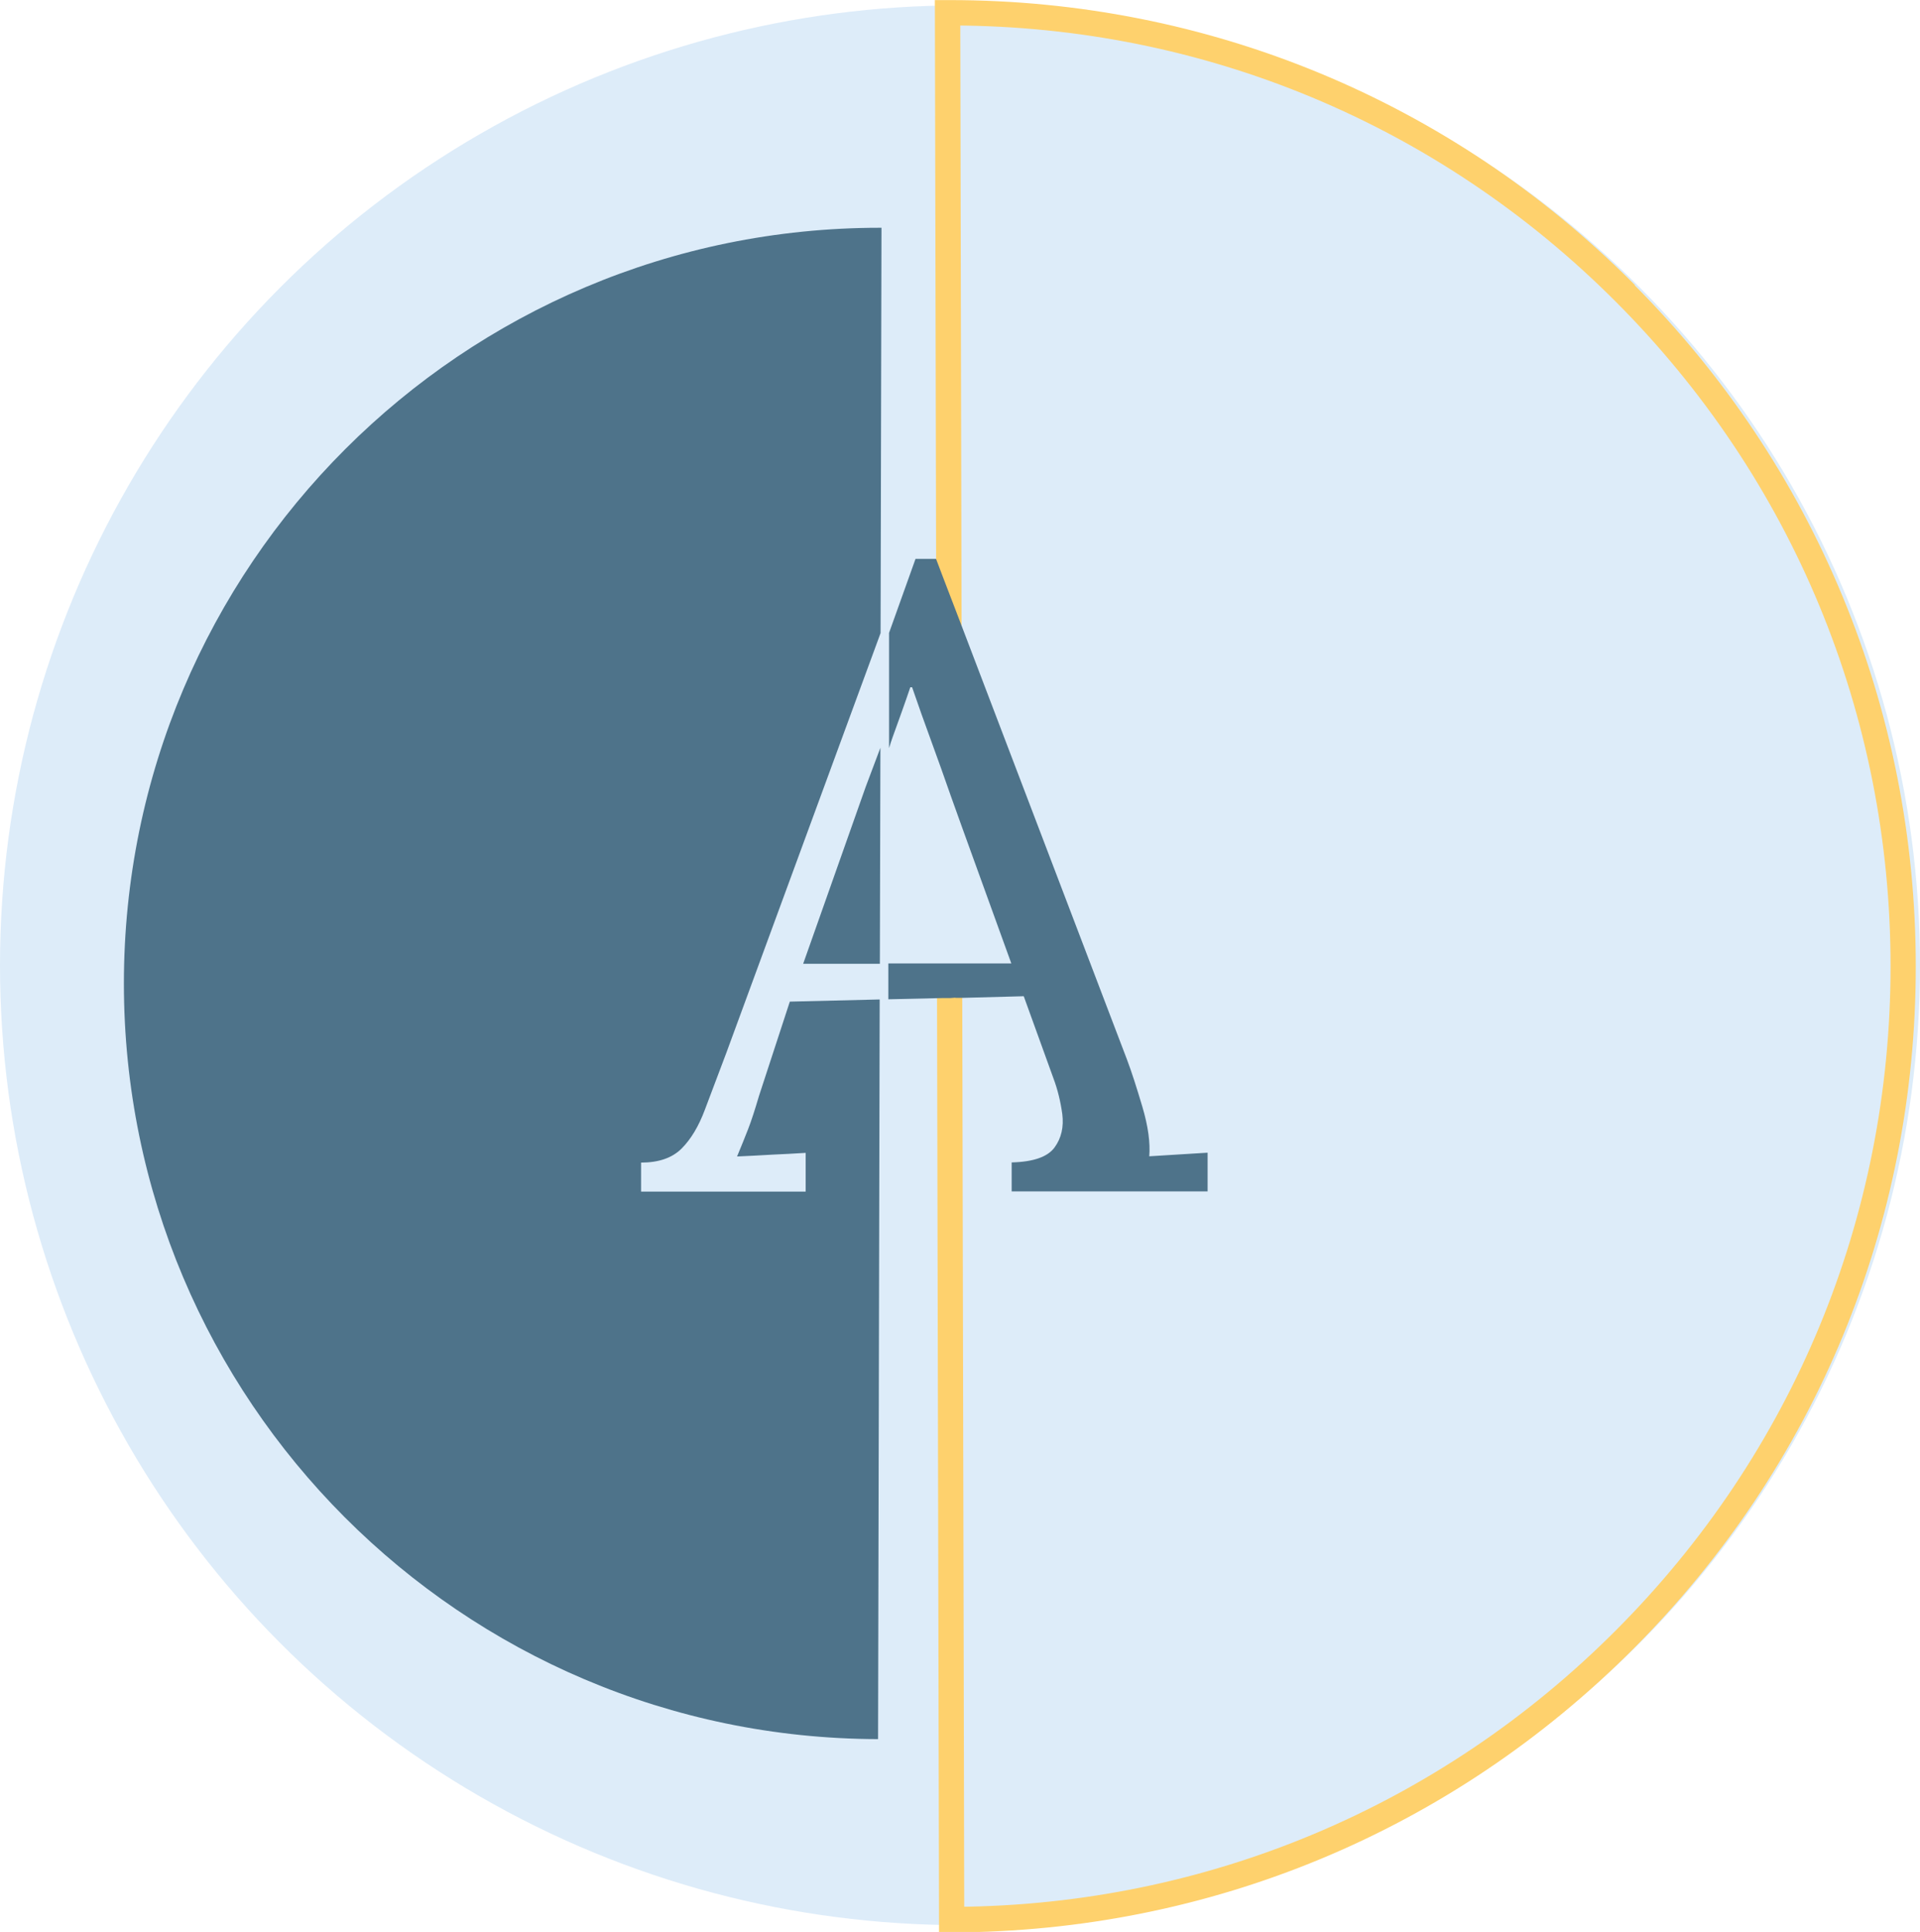 <?xml version="1.0" encoding="UTF-8"?>
<svg id="Layer_2" data-name="Layer 2" xmlns="http://www.w3.org/2000/svg" viewBox="0 0 106.62 107.3">
  <defs>
    <style>
      .cls-1 {
        fill: none;
      }

      .cls-1, .cls-2, .cls-3 {
        stroke-width: 0px;
      }

      .cls-4 {
        fill: #fed16d;
        stroke: #fed16d;
        stroke-miterlimit: 10;
        stroke-width: .75px;
      }

      .cls-2 {
        fill: #4e738a;
      }

      .cls-3 {
        fill: #ddecf9;
      }
    </style>
  </defs>
  <g id="Layer_1-2" data-name="Layer 1">
    <g>
      <circle class="cls-3" cx="53.31" cy="53.61" r="53.31"/>
      <g>
        <path class="cls-1" d="M62.6,58.85c.25.68.54,1.56.86,2.64.32,1.07.44,1.99.38,2.74.54-.03,1.08-.06,1.62-.1.54-.03,1.08-.06,1.62-.1v2.15h-10.88v-1.61c1.2-.03,2-.31,2.38-.83.38-.52.52-1.14.43-1.86-.1-.72-.25-1.37-.48-1.95l-1.66-4.59-3.39.08h-.39s.11,50.85.11,50.85c13.91-.11,26.97-5.59,36.81-15.45,9.92-9.93,15.38-23.14,15.38-37.17s-5.47-27.27-15.41-37.21C80.06,6.55,66.93,1.08,52.95,1.03l.07,32.69.39,1.02,9.19,24.11Z"/>
        <path class="cls-4" d="M90.41,15.98C80.35,5.92,66.97.38,52.74.38h-.45s.07,31.63.07,31.63l.41,1.07.25.65-.07-32.69c13.98.05,27.11,5.52,37,15.41,9.94,9.94,15.41,23.15,15.41,37.21s-5.46,27.24-15.38,37.17c-9.84,9.86-22.9,15.33-36.81,15.45l-.11-50.84h-.25s-.4.02-.4.02l.11,51.16v.33s.33,0,.33,0c14.21-.03,27.56-5.58,37.59-15.64,10.04-10.06,15.57-23.42,15.57-37.63s-5.54-27.61-15.6-37.67Z"/>
        <path class="cls-2" d="M6.88,54.62c0,23.15,18.74,41.92,41.88,41.97l.09-41.08-4.99.12-1.71,5.23c-.23.78-.43,1.4-.61,1.86-.18.46-.38.96-.61,1.51.65-.03,1.29-.06,1.93-.1.64-.03,1.26-.06,1.88-.1v2.15h-9.14v-1.61c.98,0,1.73-.26,2.25-.78.52-.52.95-1.24,1.29-2.15.34-.91.74-1.97,1.2-3.18l8.56-23.3.05-22.51s-.06,0-.09,0C25.67,12.65,6.88,31.44,6.88,54.62Z"/>
        <path class="cls-2" d="M44.59,53.53h4.27l.03-12c-.27.72-.54,1.44-.82,2.18l-3.47,9.82Z"/>
        <path class="cls-2" d="M53.07,55.42h.39s3.39-.09,3.39-.09l1.66,4.59c.22.59.38,1.24.48,1.95.09.72-.05,1.34-.43,1.86-.38.52-1.17.8-2.38.83v1.61h10.88v-2.15c-.54.03-1.08.07-1.62.1-.54.03-1.08.07-1.62.1.06-.75-.06-1.66-.38-2.74-.32-1.08-.6-1.95-.86-2.64l-9.19-24.11-.39-1.02-.25-.65-.41-1.07-.36-.95h-1.14l-1.47,4.11v6.4c.06-.2.14-.44.21-.64.33-.91.66-1.82.97-2.74h.1c.35,1.01.7,2.01,1.07,3.01.36.98.71,1.97,1.06,2.97,0,.01,0,.02.01.03l.62,1.73,2.75,7.6h-6.83v1.99s3.06-.07,3.06-.07h.4s.25-.02.25-.02Z"/>
      </g>
    </g>
  </g>
</svg>
